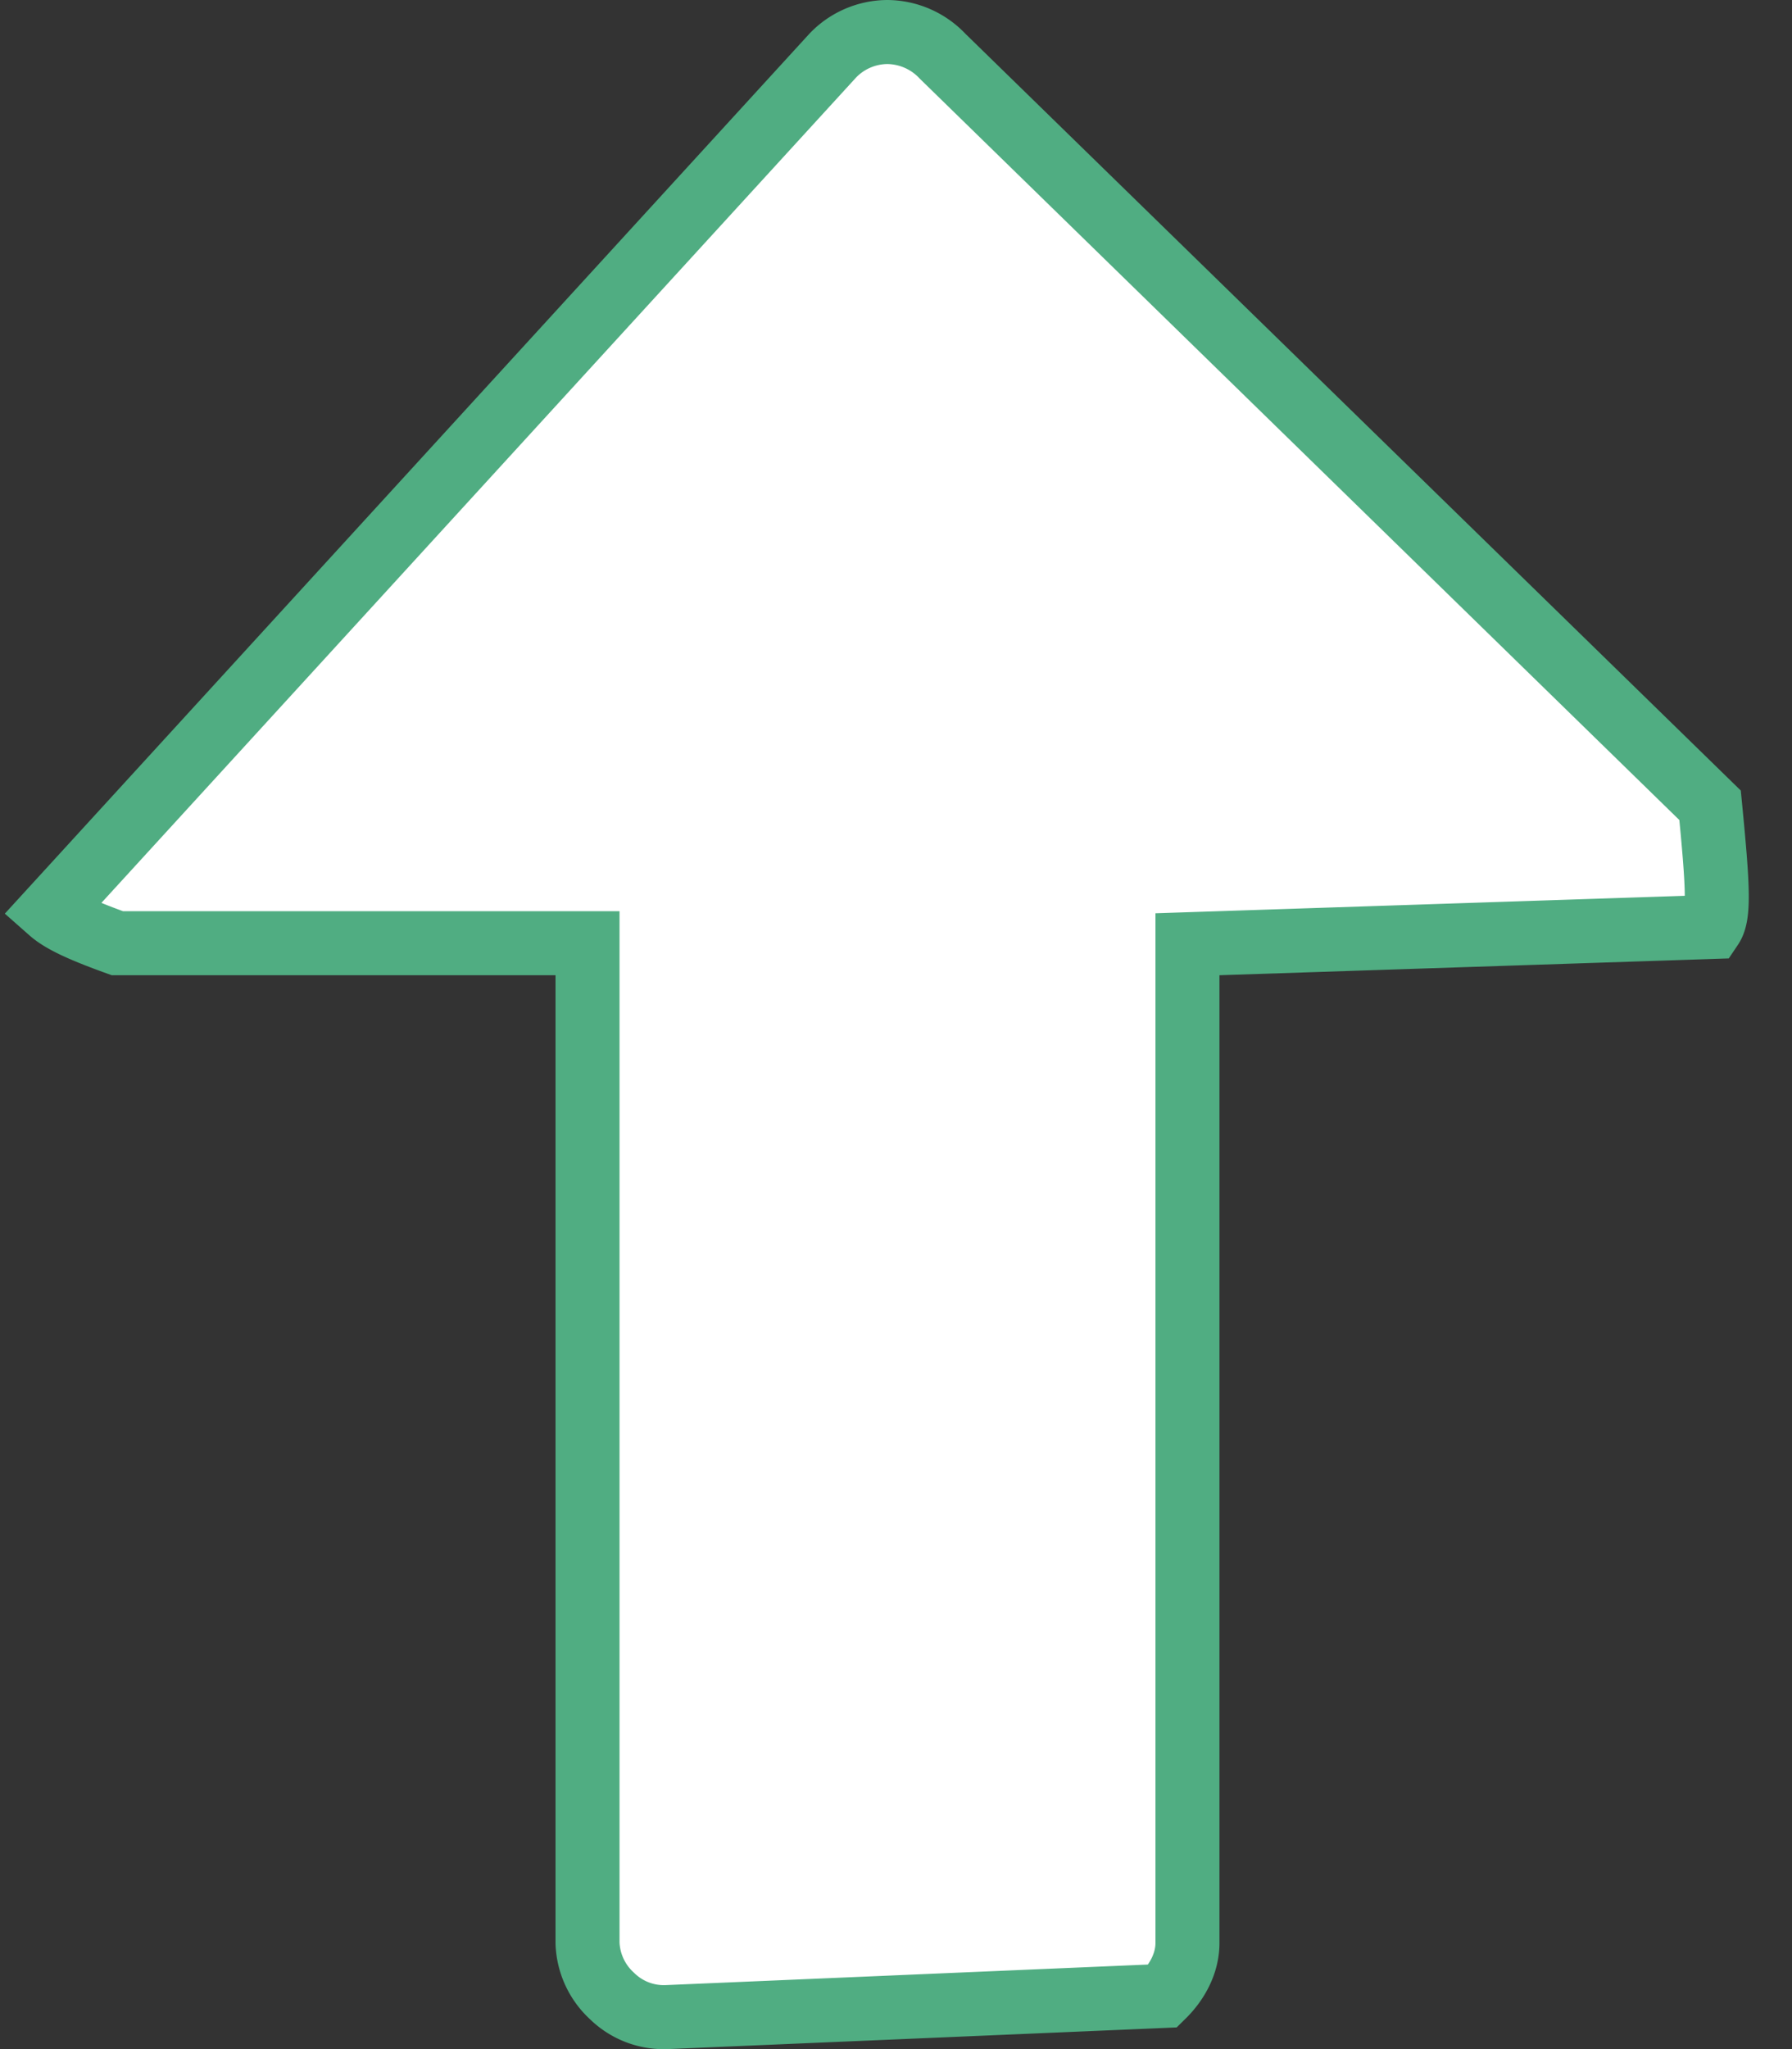 <svg width="14" height="16" xmlns="http://www.w3.org/2000/svg"><rect width="100%" height="100%" fill="#333333" stroke="none"/><path d="M5.213 15.75a.578.578 0 0 1-.432-.165.588.588 0 0 1-.191-.413V7.365H.917C.626 7.26.479 7.19.394 7.115L6.506.434A.595.595 0 0 1 6.933.25a.6.6 0 0 1 .432.19l5.995 5.848c.061.625.074.855.01.95l-4.093.135v7.799c0 .15-.073.297-.191.413Z" stroke="#50AD82" stroke-width=".5" fill="#fff" fill-rule="evenodd"/></svg>